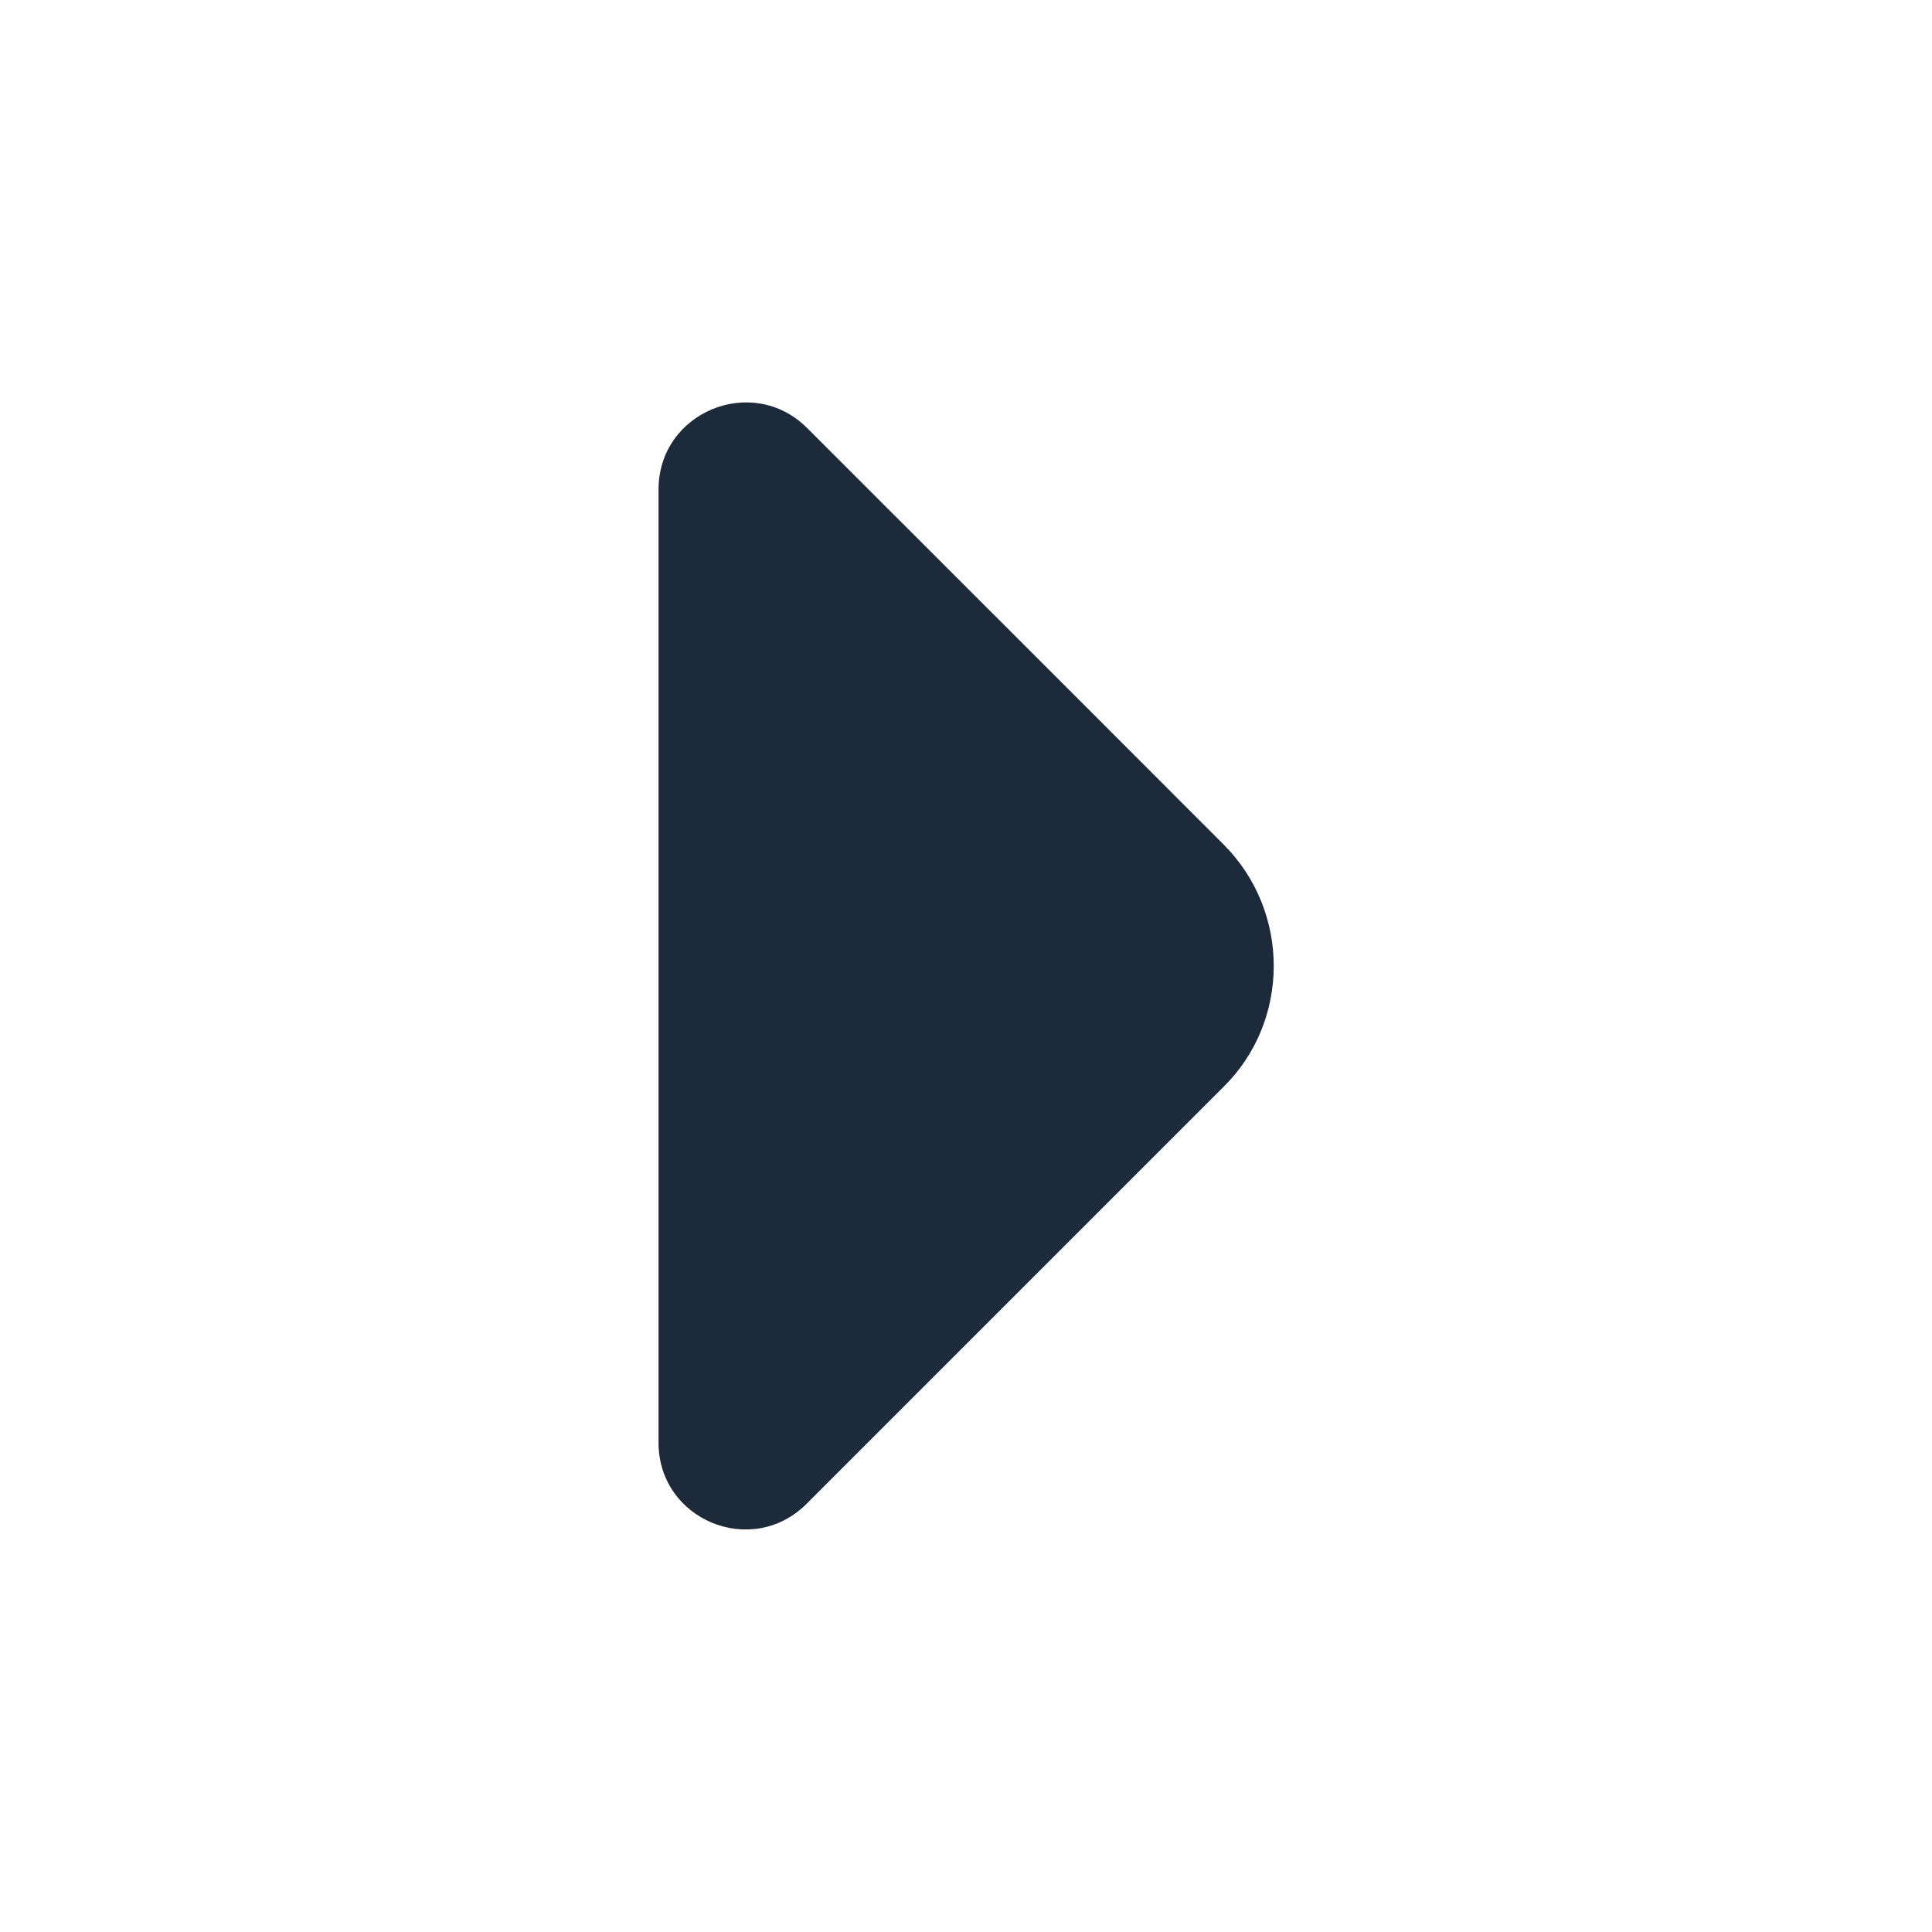 <svg width="14" height="14" viewBox="0 0 14 14" fill="none" xmlns="http://www.w3.org/2000/svg">
<path d="M8.867 6.12L7.718 4.97L5.845 3.098C5.448 2.707 4.772 2.987 4.772 3.547L4.772 7.181V10.454C4.772 11.014 5.448 11.294 5.845 10.897L8.867 7.875C9.351 7.397 9.351 6.604 8.867 6.12Z" fill="#1C2A3A"/>
</svg>
